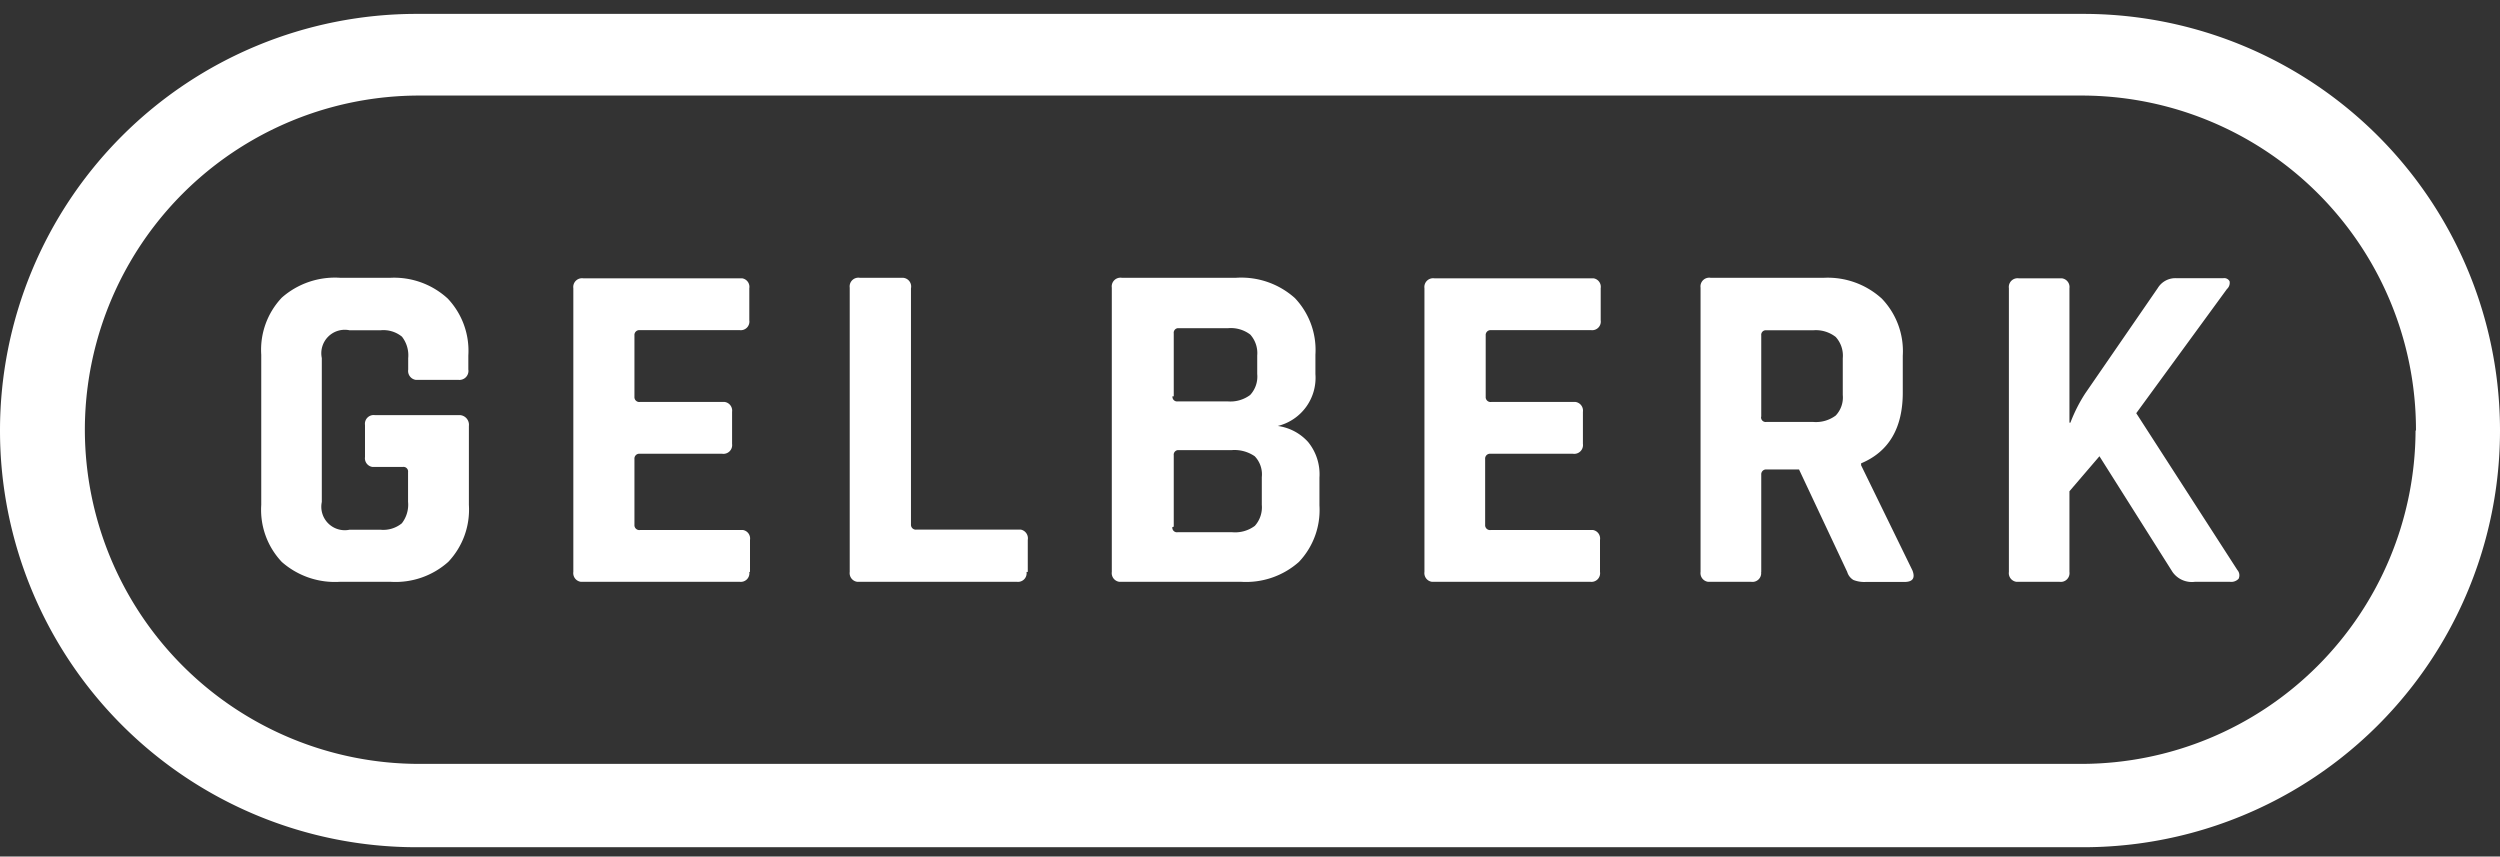 <svg id="Layer_1" data-name="Layer 1" xmlns="http://www.w3.org/2000/svg" viewBox="0 0 180 61.67"><rect x="0" y="0" width="180" height="61.67" fill="#333333" stroke="none"/><defs><style>.cls-1{fill:#fff;}</style></defs><title>Gelberk</title><path id="Gelberk" class="cls-1" d="M32.28,40.45a5.47,5.47,0,0,0,1.48-4.1V30.67a.7.7,0,0,0-.61-.78H27a.63.63,0,0,0-.72.71v2.31a.63.63,0,0,0,.54.71H29a.33.33,0,0,1,.38.37v2.14a2.18,2.18,0,0,1-.45,1.55,2.11,2.11,0,0,1-1.54.46H25.17a1.69,1.69,0,0,1-2-2V25.78a1.69,1.69,0,0,1,2-2H27.4a2.11,2.11,0,0,1,1.54.46,2.18,2.18,0,0,1,.45,1.55v.82a.65.65,0,0,0,.54.74H33a.65.65,0,0,0,.72-.75v-1a5.47,5.47,0,0,0-1.48-4.1A5.7,5.7,0,0,0,28.12,20H24.48a5.78,5.78,0,0,0-4.19,1.43,5.46,5.46,0,0,0-1.48,4.11V36.35a5.46,5.46,0,0,0,1.48,4.11,5.78,5.78,0,0,0,4.19,1.43h3.64A5.69,5.69,0,0,0,32.28,40.45ZM54,41.18V38.87a.62.62,0,0,0-.51-.71H46.09a.35.35,0,0,1-.41-.37V33.05a.35.35,0,0,1,.31-.38h6a.63.63,0,0,0,.72-.71V29.65a.63.63,0,0,0-.54-.71H46.09a.35.35,0,0,1-.41-.37V24.15a.35.35,0,0,1,.31-.38h7.27a.62.62,0,0,0,.69-.71V20.75a.62.62,0,0,0-.51-.71H42a.63.63,0,0,0-.72.71V41.18a.63.63,0,0,0,.54.71H53.26a.62.62,0,0,0,.69-.71h0Zm20,0V38.87a.64.64,0,0,0-.51-.74H66a.35.35,0,0,1-.41-.37v-17A.63.63,0,0,0,65,20h-3.1a.63.63,0,0,0-.72.71V41.18a.63.63,0,0,0,.54.71H73.22a.62.62,0,0,0,.69-.71h0Zm10.51-3.26V32.78a.33.33,0,0,1,.28-.37h3.87a2.58,2.58,0,0,1,1.68.44,1.88,1.88,0,0,1,.51,1.5v2a2,2,0,0,1-.5,1.51,2.37,2.37,0,0,1-1.63.46H84.79a.33.33,0,0,1-.38-.37h0Zm0-9.38V24a.33.33,0,0,1,.28-.37h3.63a2.31,2.31,0,0,1,1.6.46,2,2,0,0,1,.5,1.51v1.33a1.94,1.94,0,0,1-.51,1.51,2.38,2.38,0,0,1-1.62.46H84.8a.33.33,0,0,1-.38-.37h0ZM80.78,41.89h8.58a5.73,5.73,0,0,0,4.16-1.43A5.42,5.42,0,0,0,95,36.39v-2a3.67,3.67,0,0,0-.82-2.57A3.59,3.59,0,0,0,92,30.67a3.57,3.57,0,0,0,2.71-3.74V25.54a5.42,5.42,0,0,0-1.48-4.08A5.78,5.78,0,0,0,89,20H80.77a.63.63,0,0,0-.72.71V41.18a.63.63,0,0,0,.54.71h.18Zm34.42-.71V38.87a.62.62,0,0,0-.51-.71h-7.35a.35.35,0,0,1-.41-.37V33.05a.35.35,0,0,1,.32-.38h6a.63.63,0,0,0,.72-.71V29.65a.63.63,0,0,0-.54-.71h-6.05a.35.35,0,0,1-.41-.37V24.15a.35.35,0,0,1,.32-.38h7.27a.62.62,0,0,0,.69-.71V20.75a.62.62,0,0,0-.51-.71H103.28a.63.63,0,0,0-.72.71V41.18a.63.63,0,0,0,.54.71h11.41a.62.62,0,0,0,.69-.71Zm11.61,0v-7a.35.35,0,0,1,.32-.38h2.4L133,41.18a1,1,0,0,0,.45.58,2.14,2.14,0,0,0,.89.14h2.78q.89,0,.58-.82L134,33.5v-.14Q137,32.1,137,28.26V25.61a5.46,5.46,0,0,0-1.51-4.11A5.78,5.78,0,0,0,131.34,20h-8.18a.63.63,0,0,0-.72.71V41.18a.63.63,0,0,0,.54.71h3.1a.63.63,0,0,0,.72-.71h0Zm0-11.19V24.15a.33.33,0,0,1,.28-.37h3.46a2.33,2.33,0,0,1,1.62.48,2,2,0,0,1,.51,1.53v2.65a1.89,1.89,0,0,1-.51,1.48,2.38,2.38,0,0,1-1.62.46h-3.37a.33.33,0,0,1-.38-.37ZM149,41.18V35.37l2.16-2.52,5.26,8.33a1.7,1.7,0,0,0,1.62.71h2.51a.73.73,0,0,0,.63-.22.58.58,0,0,0-.09-.63l-7.28-11.29,6.53-8.94a.6.6,0,0,0,.19-.56.44.44,0,0,0-.46-.22h-3.37a1.48,1.48,0,0,0-1.34.71l-5.22,7.58a11.17,11.17,0,0,0-1.07,2.11H149V20.75a.63.63,0,0,0-.54-.71h-3.1a.63.63,0,0,0-.72.71V41.18a.63.63,0,0,0,.54.71h3.1a.63.63,0,0,0,.72-.71Z"/><path class="cls-1" d="M150,1H30A30,30,0,0,0,0,31H0A30,30,0,0,0,30,61H150a30,30,0,0,0,30-30h0A30,30,0,0,0,150,1Zm23.92,30A24.08,24.08,0,0,1,149.86,55H30.2A24.08,24.08,0,0,1,6.11,31h0A24.08,24.08,0,0,1,30.2,6.88H149.86A24.08,24.08,0,0,1,173.95,31Z"/></svg>